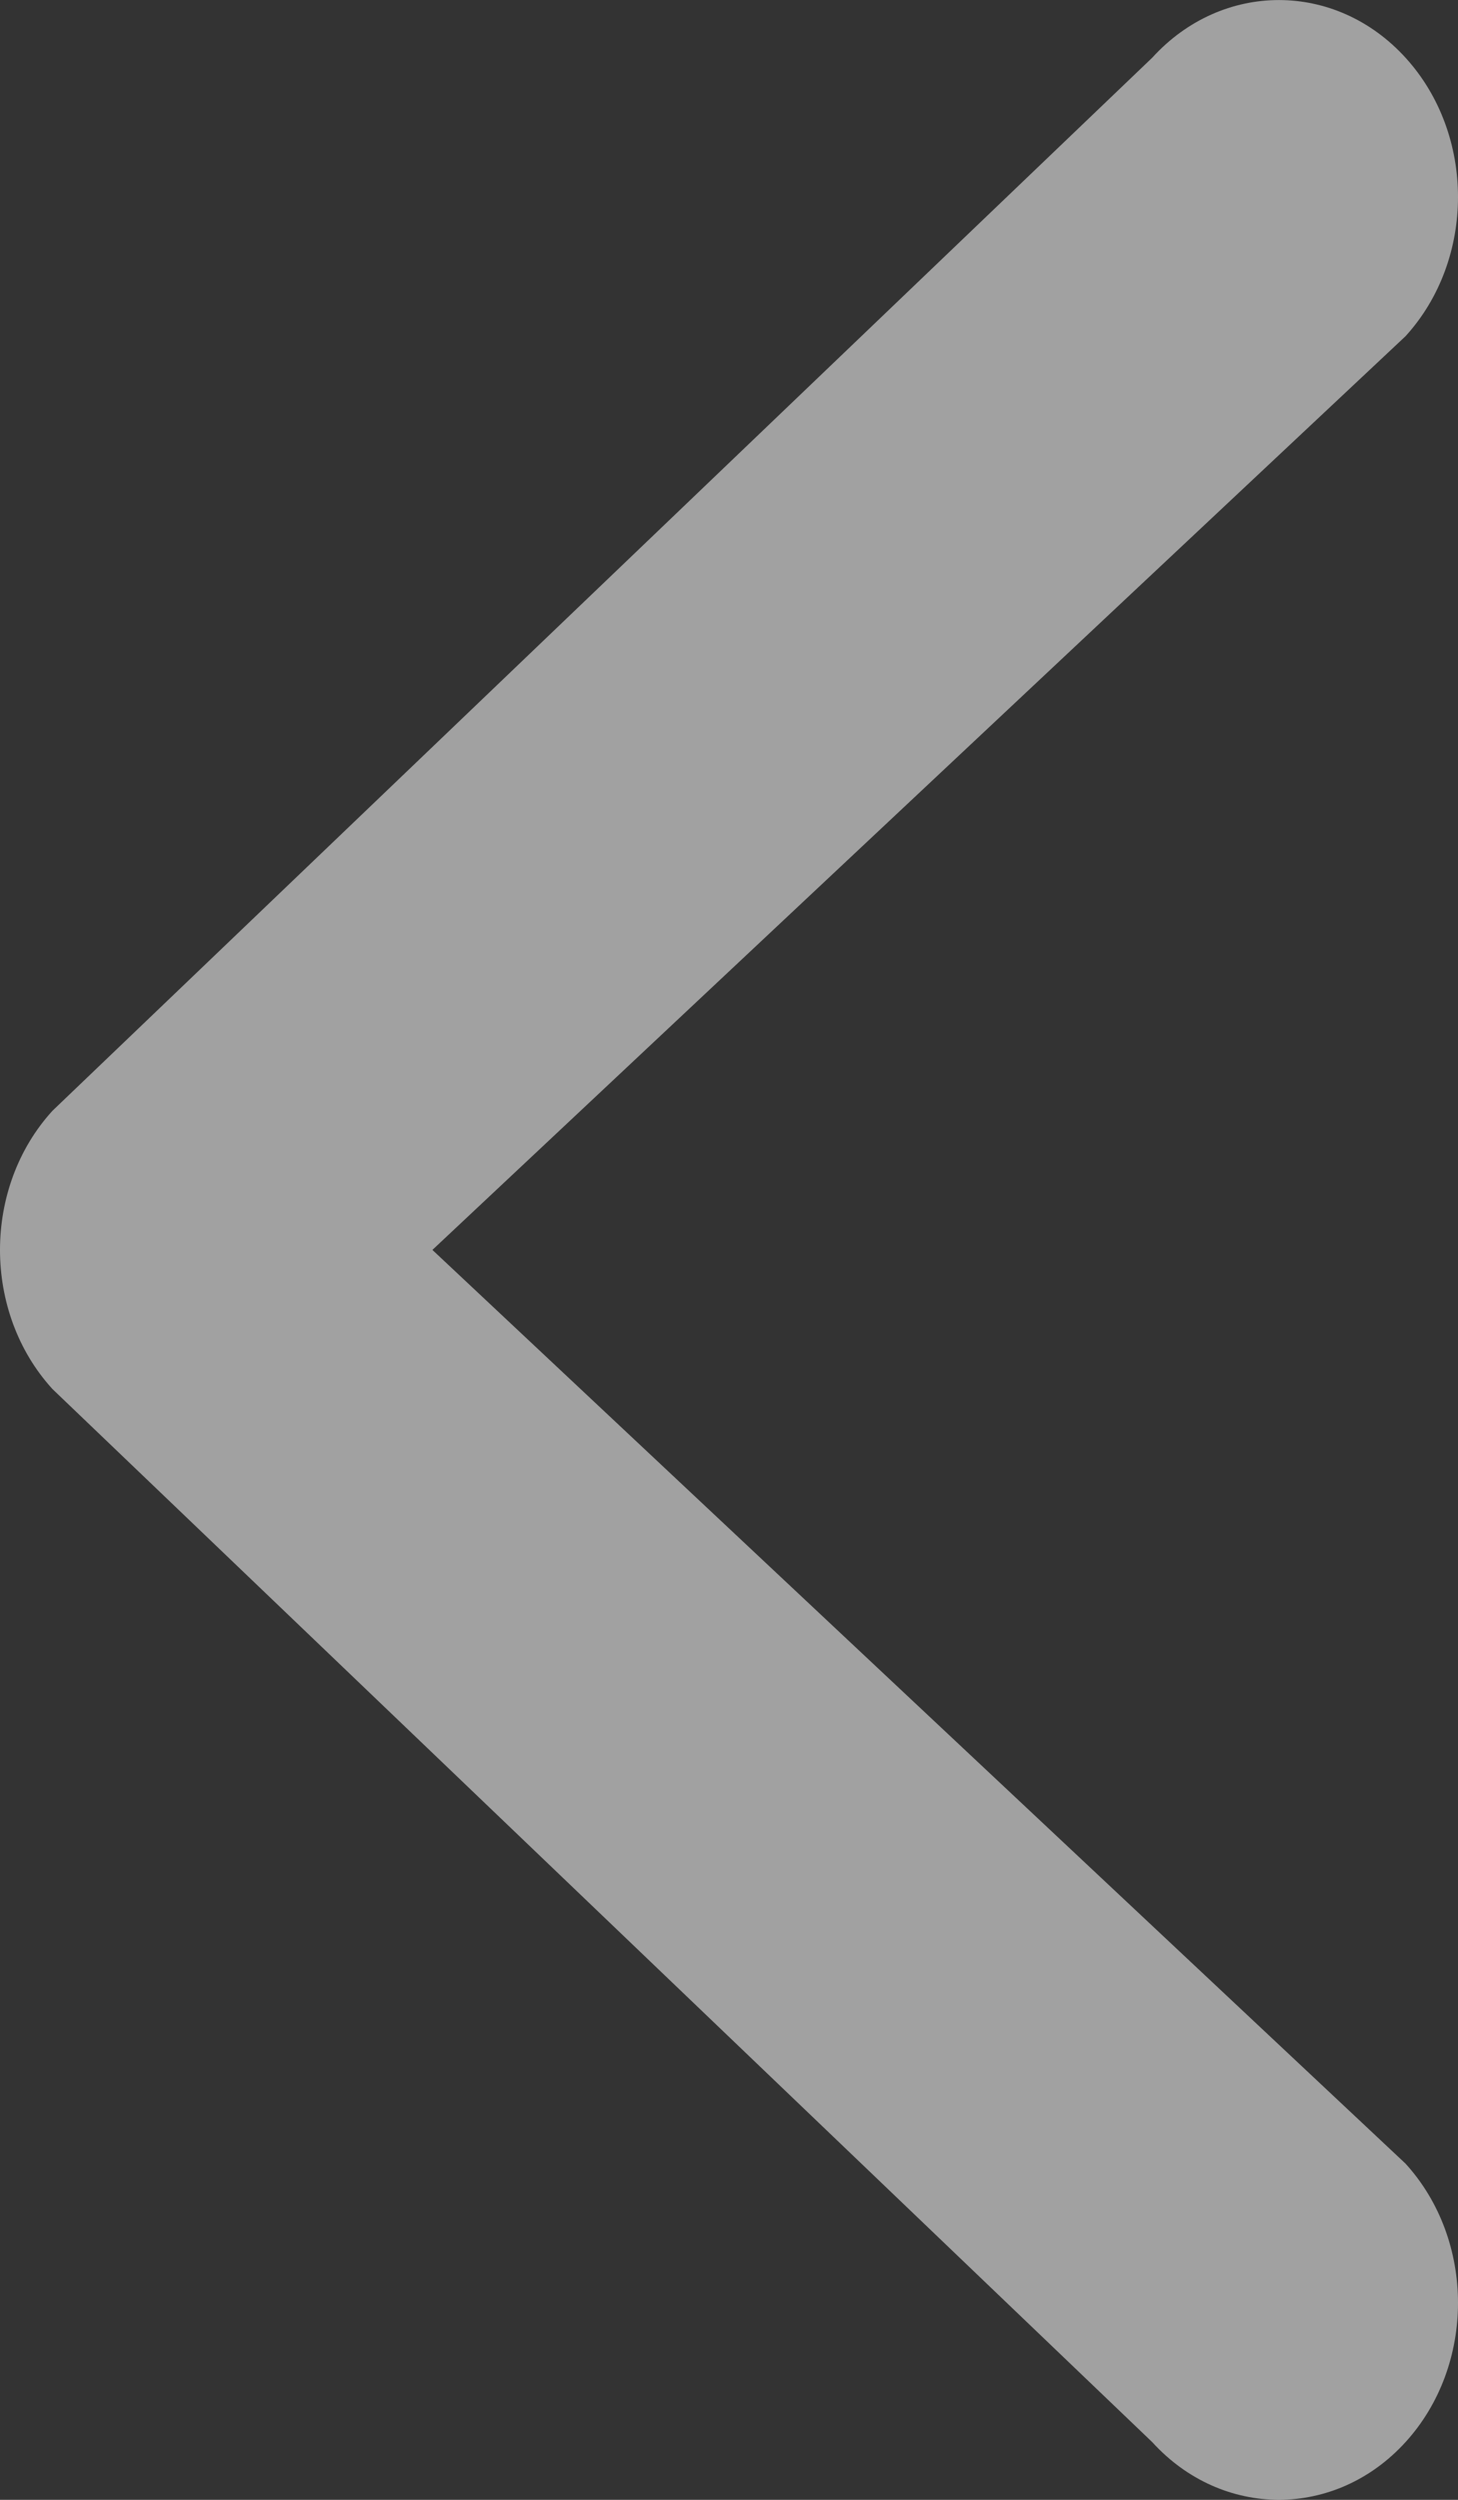 <svg width="7" height="12" viewBox="0 0 7 12" fill="none" xmlns="http://www.w3.org/2000/svg">
<rect x="0" y="0" width="7" height="12" fill="#333333" stroke="none"/>
<path opacity="0.54" d="M0.252 6.668L5.532 11.723C5.868 12.092 6.412 12.092 6.748 11.723C7.084 11.354 7.084 10.755 6.748 10.386L2.076 6L6.748 1.614C7.084 1.245 7.084 0.646 6.748 0.277C6.412 -0.092 5.868 -0.092 5.532 0.277L0.252 5.332C0.084 5.516 0 5.758 0 6C0 6.242 0.084 6.484 0.252 6.668Z" fill="white"/>
</svg>
